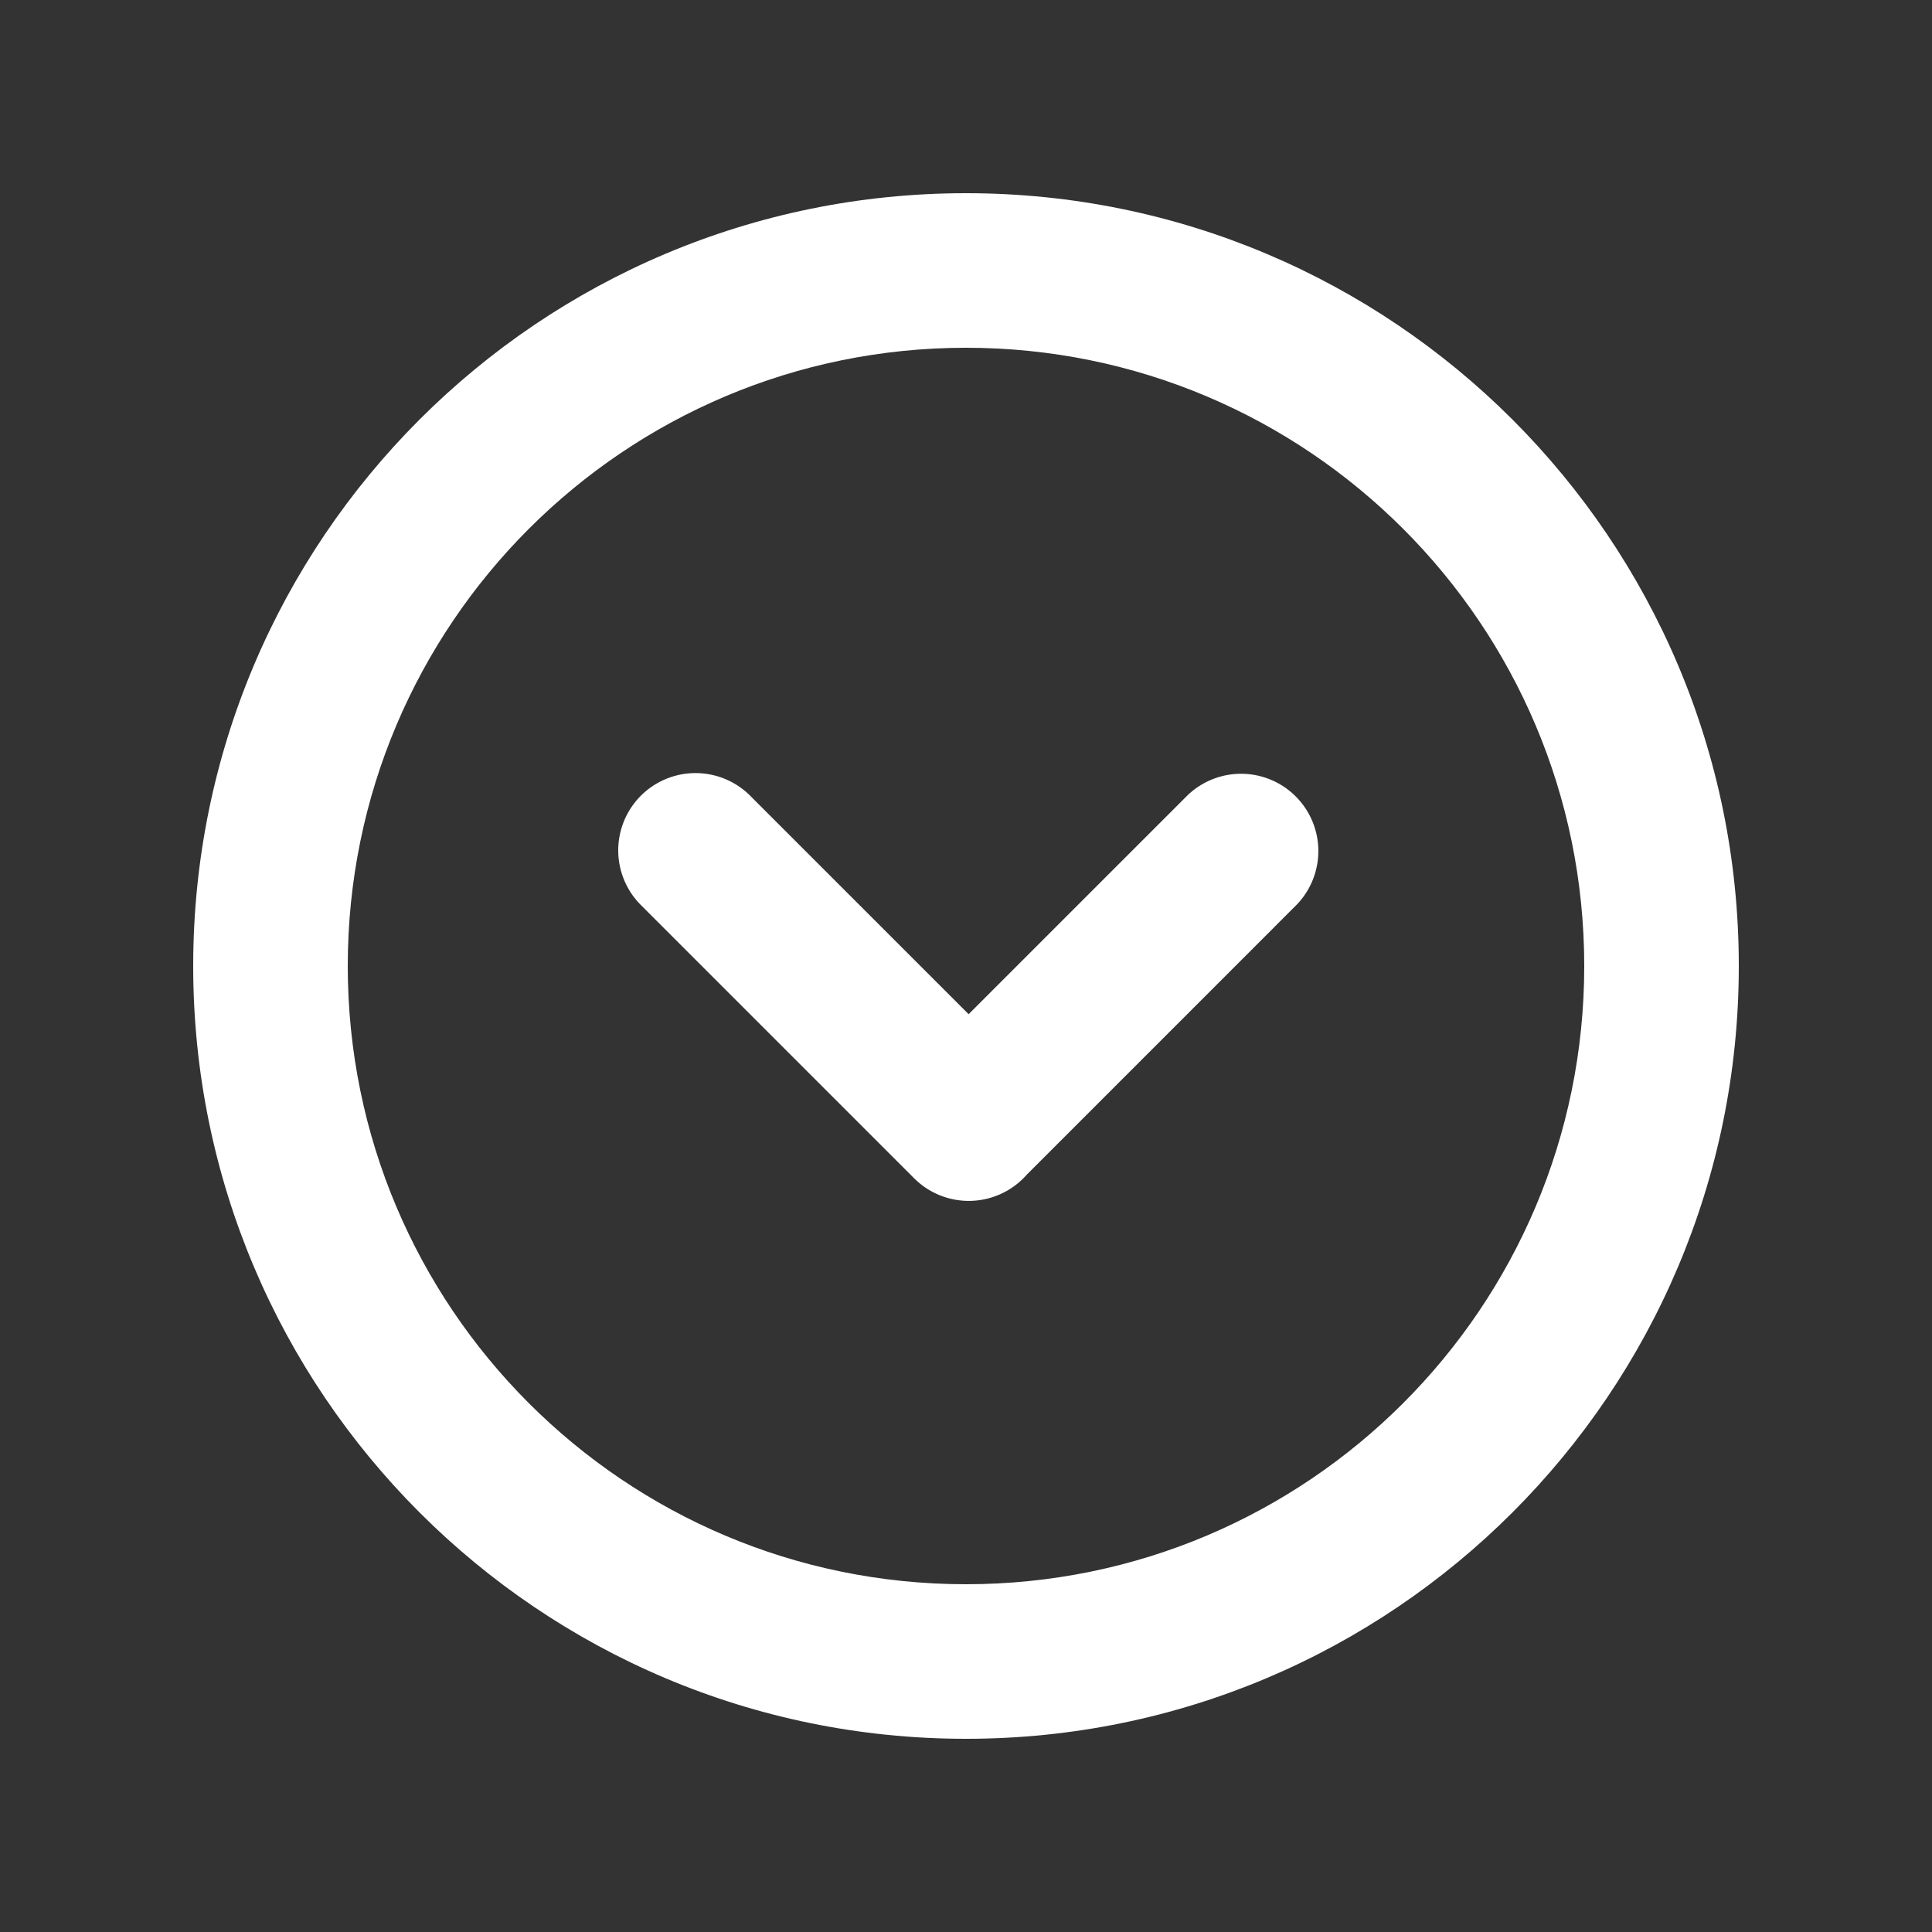 <?xml version="1.0" standalone="no"?><!DOCTYPE svg PUBLIC "-//W3C//DTD SVG 1.1//EN" "http://www.w3.org/Graphics/SVG/1.1/DTD/svg11.dtd"><svg t="1663488058337" class="icon" viewBox="0 0 1024 1024" version="1.1" xmlns="http://www.w3.org/2000/svg" p-id="6422" xmlns:xlink="http://www.w3.org/1999/xlink" width="200" height="200"><rect x="0" y="0" width="1024" height="1024" fill="#333333" stroke="none"/><path d="M512 921.6C285.778 921.6 102.4 738.222 102.4 512S285.778 102.4 512 102.4s409.6 183.378 409.6 409.6-183.378 409.6-409.6 409.6z m0-81.92c180.982 0 327.68-146.698 327.68-327.68S692.982 184.32 512 184.32 184.32 331.018 184.32 512s146.698 327.68 327.68 327.68z" fill="#ffffff" p-id="6423"></path><path d="M544.215 622.592a40.96 40.96 0 0 1-59.72 1.905l-144.814-144.814a40.96 40.96 0 1 1 57.917-57.938l115.794 115.794 115.958-115.937a40.96 40.96 0 0 1 57.917 57.917L544.215 622.592z" fill="#ffffff" p-id="6424"></path></svg>